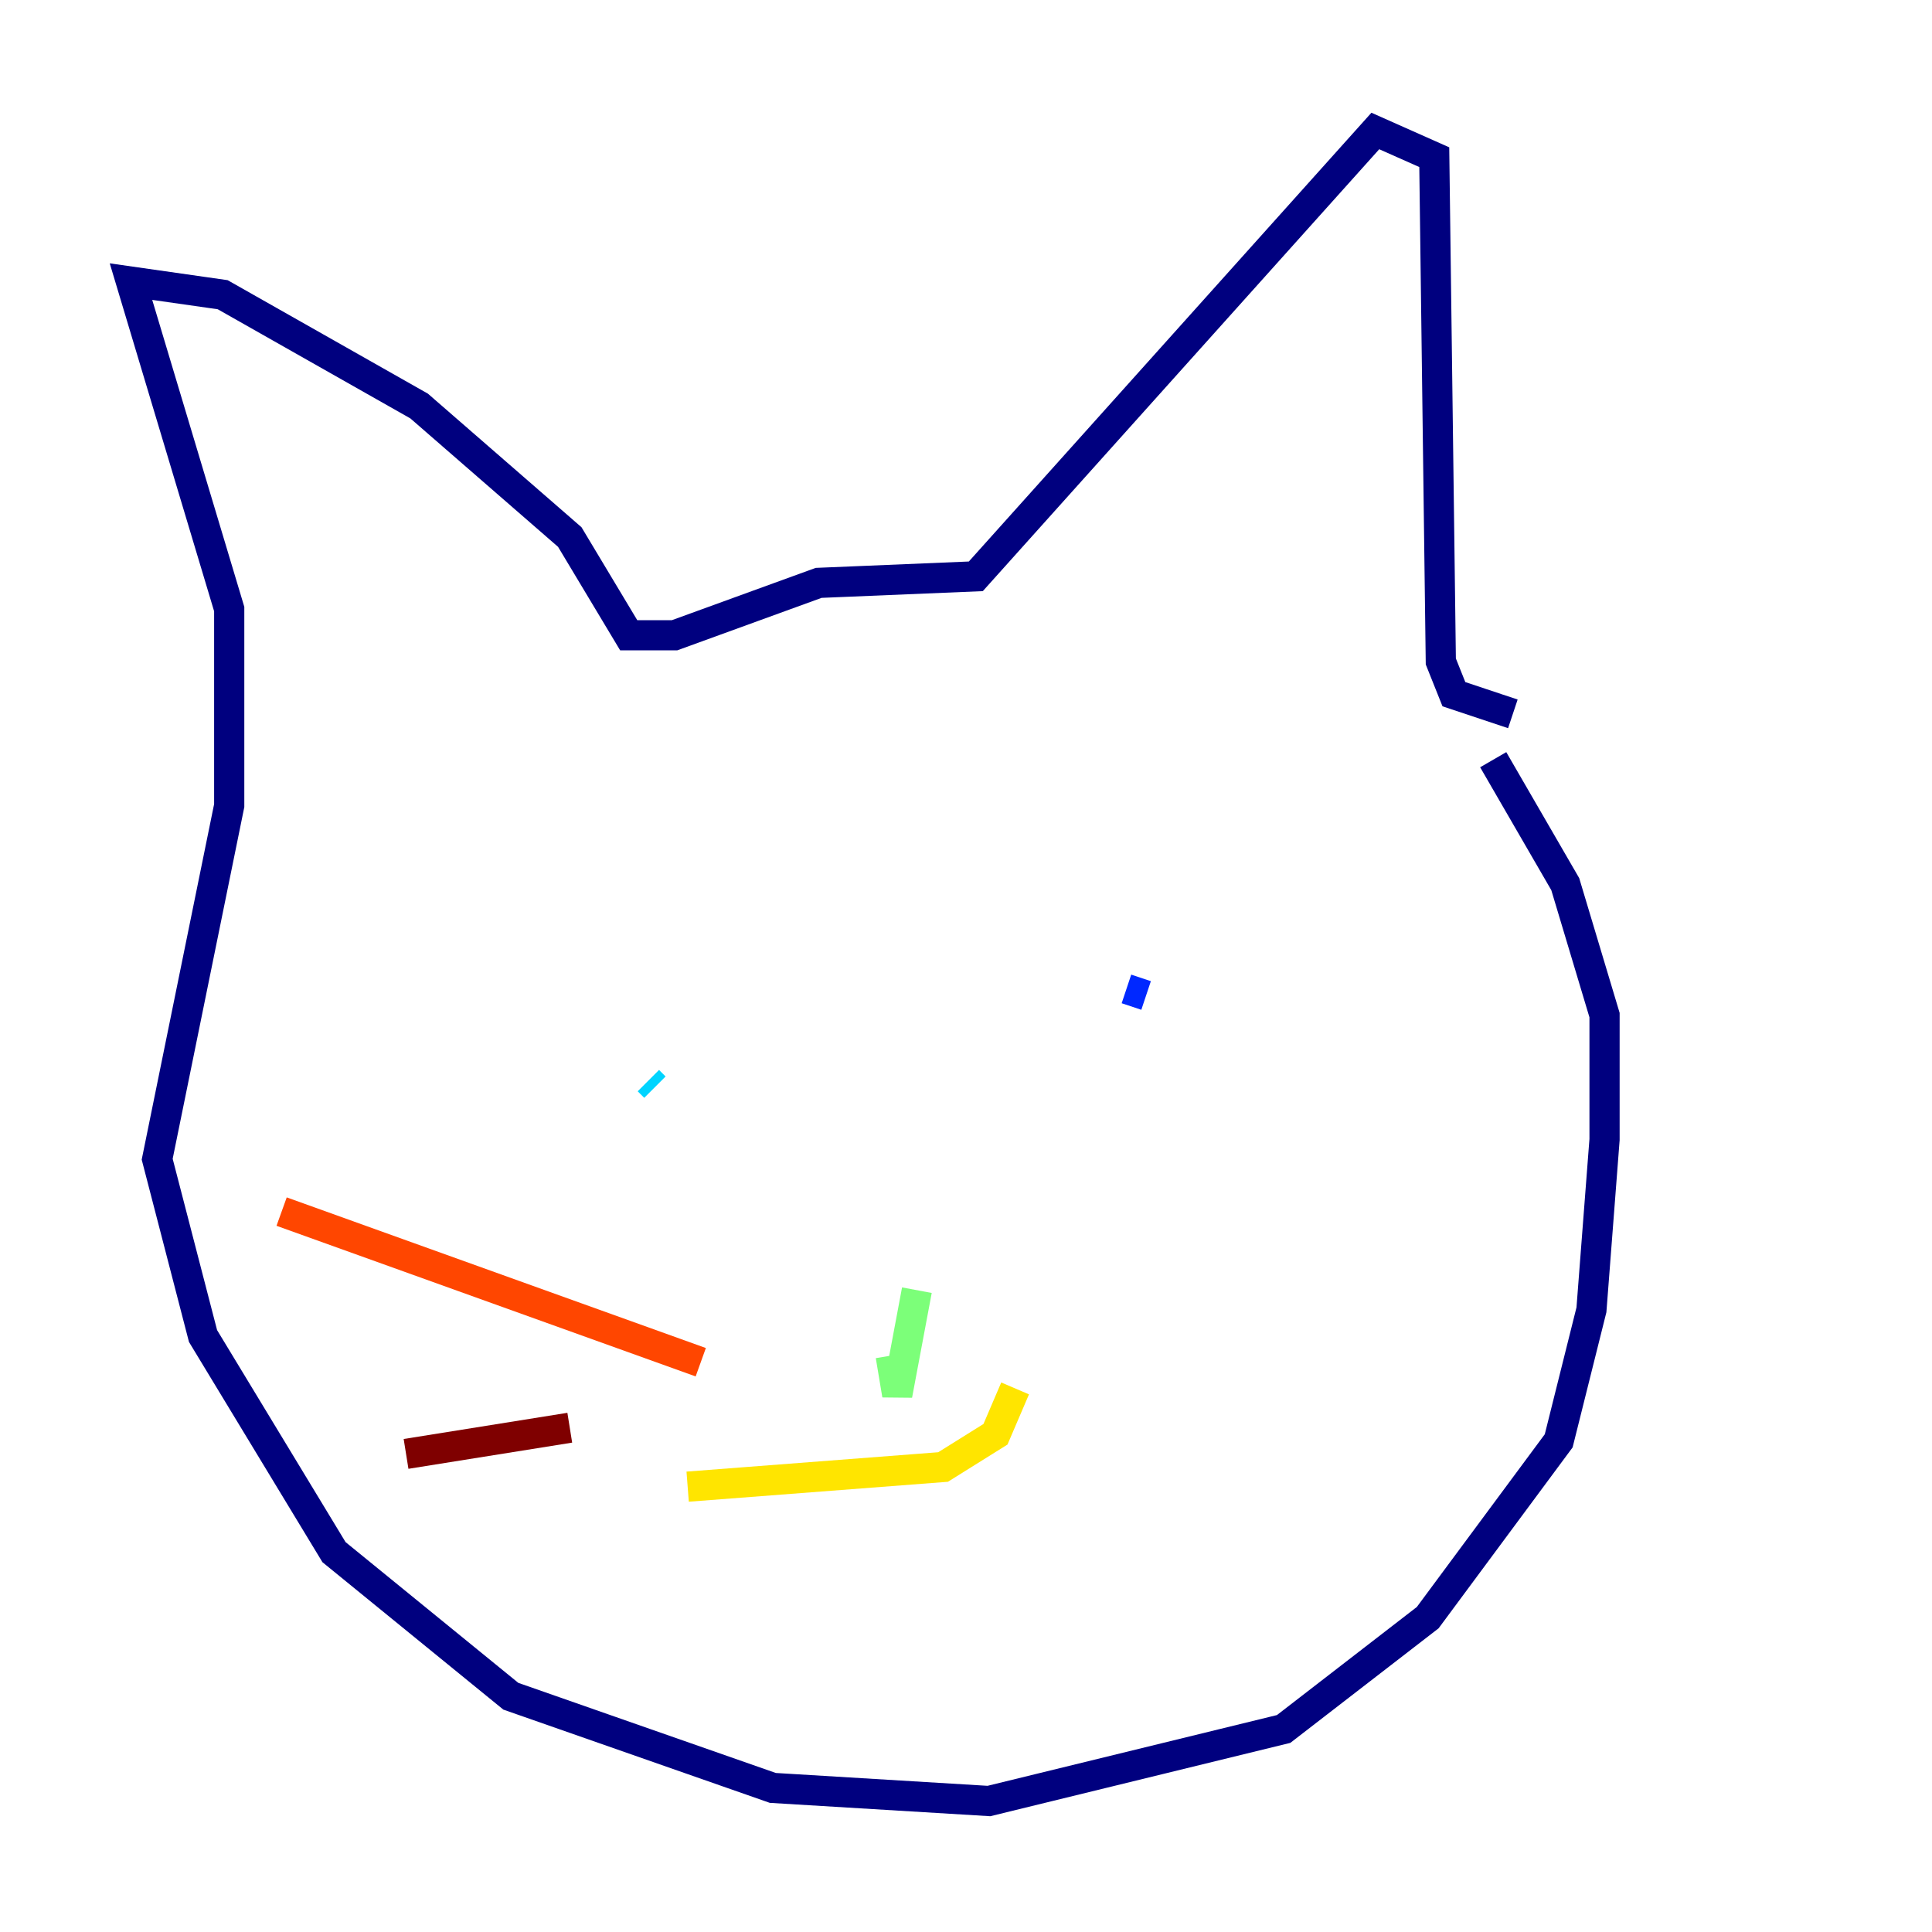 <?xml version="1.0" encoding="utf-8" ?>
<svg baseProfile="tiny" height="128" version="1.2" viewBox="0,0,128,128" width="128" xmlns="http://www.w3.org/2000/svg" xmlns:ev="http://www.w3.org/2001/xml-events" xmlns:xlink="http://www.w3.org/1999/xlink"><defs /><polyline fill="none" points="100.231,47.295 96.325,45.993 95.458,43.824 95.024,10.414 91.119,8.678 64.651,38.183 54.237,38.617 44.691,42.088 41.654,42.088 37.749,35.58 27.77,26.902 14.752,19.525 8.678,18.658 15.186,40.352 15.186,53.37 10.414,76.8 13.451,88.515 22.129,102.834 33.844,112.38 51.2,118.454 65.519,119.322 85.044,114.549 94.59,107.173 103.268,95.458 105.437,86.78 106.305,75.498 106.305,67.254 103.702,58.576 98.929,50.332" stroke="#00007f" stroke-width="2" /><polyline fill="none" points="75.932,65.953 74.63,65.519" stroke="#0028ff" stroke-width="2" /><polyline fill="none" points="43.39,72.027 42.956,71.593" stroke="#00d4ff" stroke-width="2" /><polyline fill="none" points="60.746,85.478 59.444,92.42 59.01,89.817" stroke="#7cff79" stroke-width="2" /><polyline fill="none" points="67.254,91.986 65.953,95.024 62.481,97.193 45.559,98.495" stroke="#ffe500" stroke-width="2" /><polyline fill="none" points="46.427,90.251 18.658,80.271" stroke="#ff4600" stroke-width="2" /><polyline fill="none" points="37.749,94.59 26.902,96.325" stroke="#7f0000" stroke-width="2" /></svg>